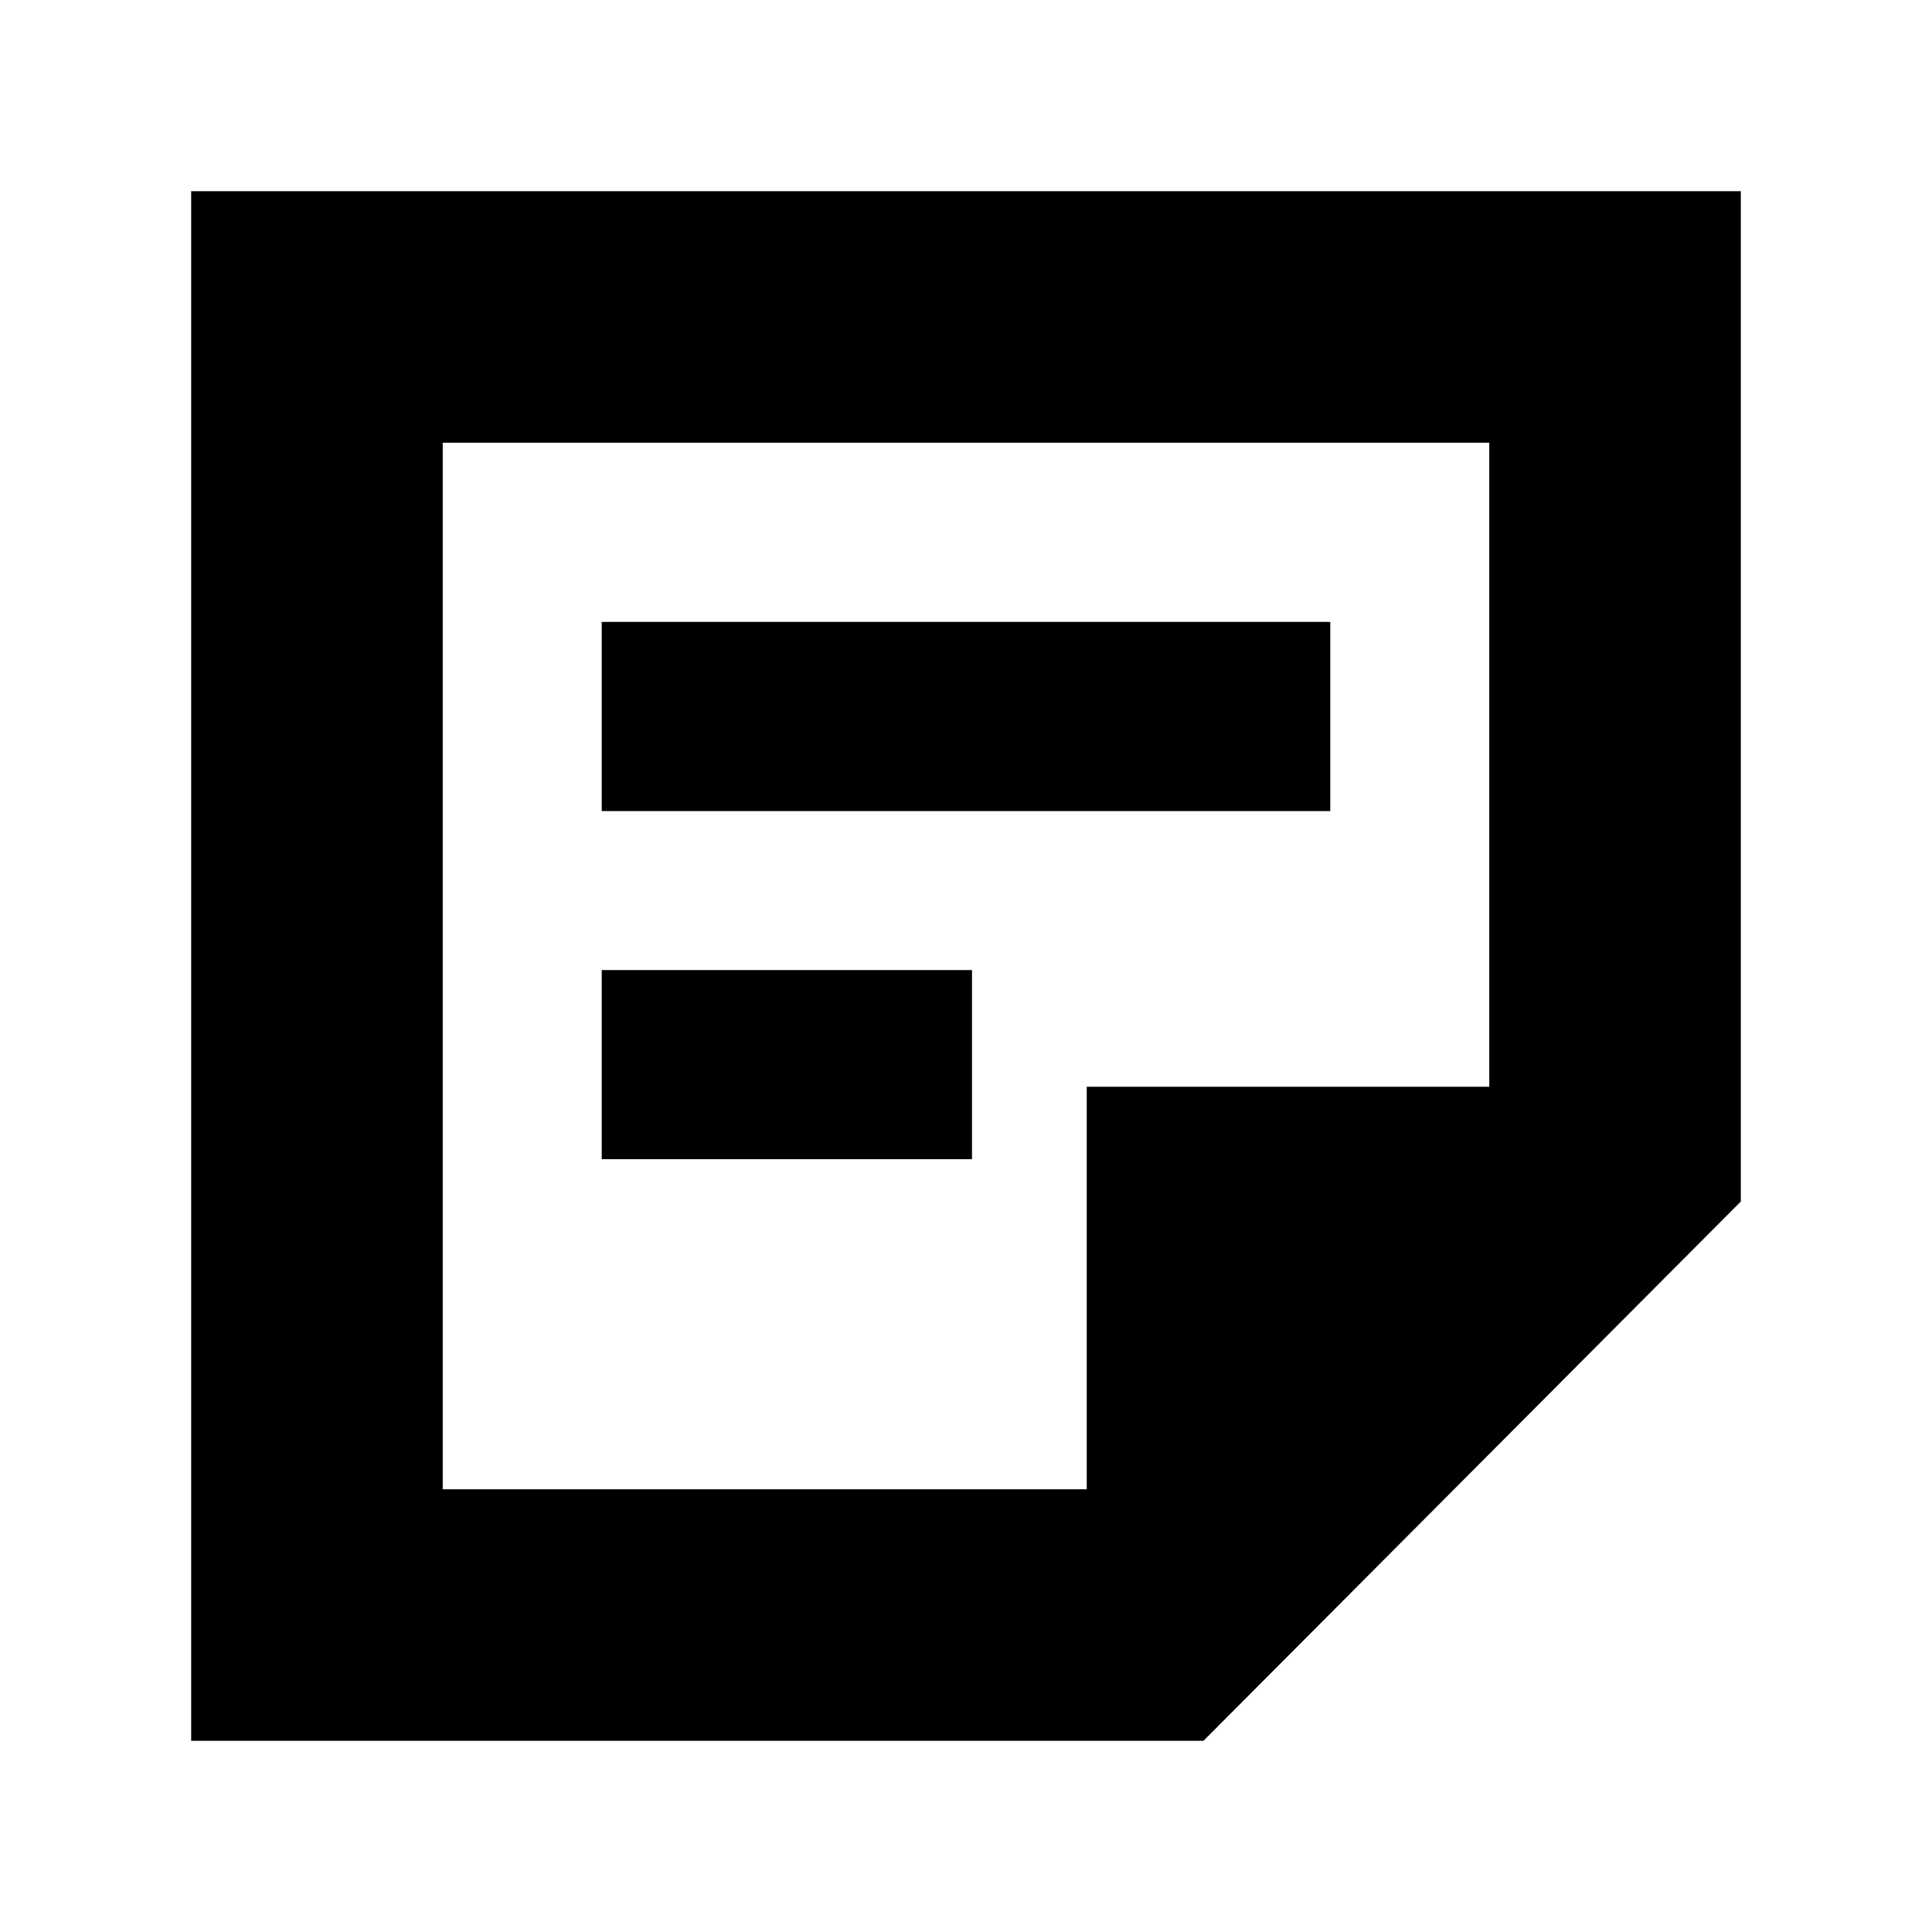 <svg xmlns="http://www.w3.org/2000/svg" height="20" width="20"><path d="M11.25 11.25H15.417V4.583H4.583V15.417H11.25ZM1.979 18.021V1.979H18.021V12.438L12.458 18.021ZM6.229 12V10.042H10.062V12ZM6.229 8.396V6.438H13.771V8.396ZM4.583 15.417V11.25V4.583V15.417Z"/></svg>
